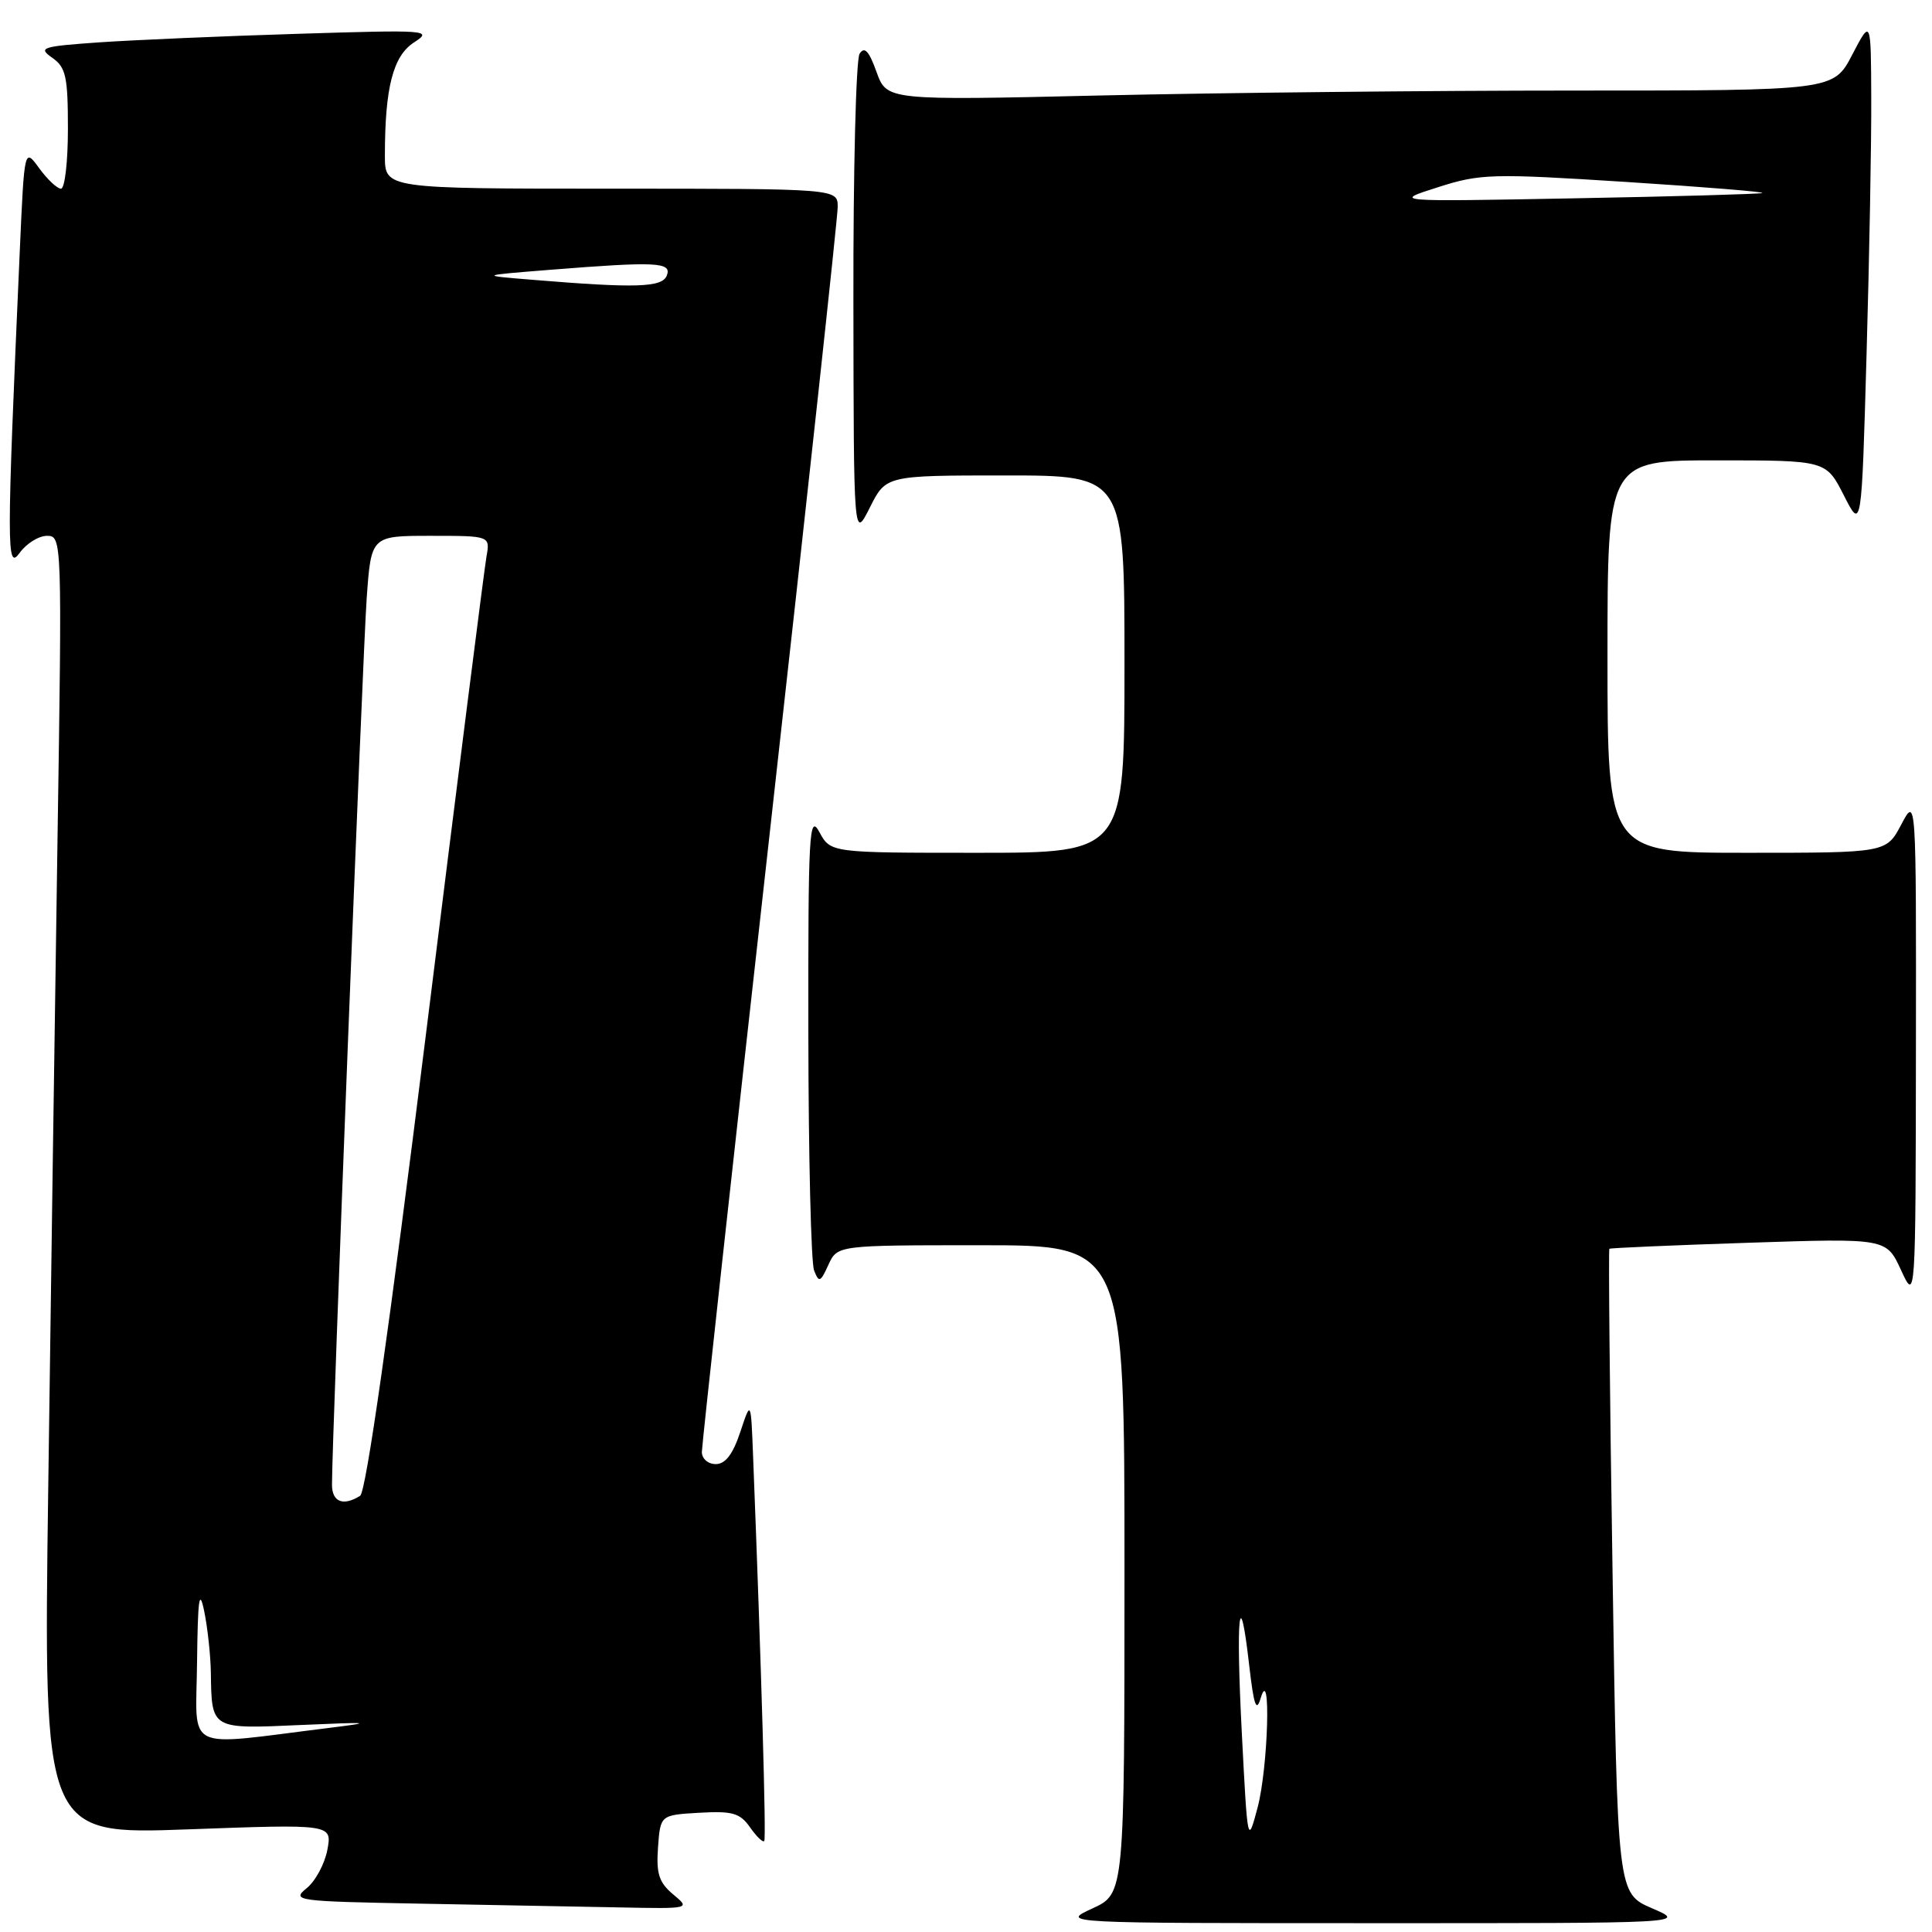 <?xml version="1.0" encoding="UTF-8" standalone="no"?>
<!DOCTYPE svg PUBLIC "-//W3C//DTD SVG 1.1//EN" "http://www.w3.org/Graphics/SVG/1.1/DTD/svg11.dtd" >
<svg xmlns="http://www.w3.org/2000/svg" xmlns:xlink="http://www.w3.org/1999/xlink" version="1.1" viewBox="0 0 256 256">
 <g >
 <path fill="currentColor"
d=" M 218.91 252.86 C 214.32 250.88 214.32 250.88 213.67 208.27 C 213.30 184.83 213.12 165.57 213.25 165.47 C 213.39 165.36 221.70 165.00 231.73 164.67 C 249.95 164.07 249.95 164.07 251.89 168.28 C 253.83 172.50 253.83 172.50 253.87 139.00 C 253.91 105.50 253.91 105.50 251.93 109.25 C 249.95 113.00 249.95 113.00 231.48 113.00 C 213.00 113.00 213.00 113.00 213.00 87.00 C 213.00 61.00 213.00 61.00 227.48 61.00 C 241.96 61.00 241.96 61.00 244.32 65.64 C 246.67 70.27 246.67 70.27 247.33 46.89 C 247.70 34.02 247.98 18.78 247.95 13.00 C 247.91 2.50 247.91 2.50 245.43 7.25 C 242.96 12.00 242.96 12.00 208.64 12.00 C 189.77 12.00 161.54 12.29 145.91 12.65 C 117.50 13.31 117.50 13.31 116.14 9.52 C 115.14 6.74 114.55 6.11 113.90 7.12 C 113.42 7.88 113.05 22.67 113.08 40.00 C 113.12 71.50 113.12 71.50 115.26 67.25 C 117.39 63.00 117.39 63.00 133.20 63.00 C 149.00 63.00 149.00 63.00 149.00 88.00 C 149.00 113.00 149.00 113.00 129.53 113.00 C 110.06 113.00 110.06 113.00 108.57 110.25 C 107.22 107.76 107.08 110.30 107.11 137.00 C 107.13 153.22 107.47 167.33 107.87 168.34 C 108.52 170.00 108.71 169.92 109.77 167.59 C 110.96 165.00 110.96 165.00 129.98 165.00 C 149.00 165.00 149.00 165.00 149.00 207.96 C 149.00 250.92 149.00 250.92 144.75 252.88 C 140.50 254.83 140.50 254.83 182.00 254.83 C 223.50 254.84 223.50 254.84 218.91 252.86 Z  M 89.19 251.01 C 87.32 249.44 86.94 248.28 87.19 244.79 C 87.50 240.50 87.50 240.50 92.66 240.20 C 97.06 239.95 98.05 240.23 99.39 242.14 C 100.25 243.37 101.10 244.18 101.27 243.94 C 101.54 243.57 100.89 221.07 99.79 193.00 C 99.50 185.50 99.50 185.50 98.09 189.75 C 97.11 192.70 96.12 194.00 94.84 194.00 C 93.82 194.00 93.00 193.29 93.00 192.40 C 93.00 191.53 97.05 154.60 102.00 110.33 C 106.95 66.07 111.00 28.77 111.00 27.43 C 111.00 25.00 111.00 25.00 81.00 25.00 C 51.00 25.00 51.00 25.00 51.00 20.64 C 51.00 11.61 52.08 7.42 54.86 5.62 C 57.39 3.99 56.72 3.94 39.50 4.48 C 29.60 4.78 17.75 5.30 13.17 5.61 C 5.50 6.15 5.00 6.31 6.92 7.65 C 8.73 8.92 9.00 10.14 9.00 17.06 C 9.00 21.43 8.59 25.00 8.08 25.00 C 7.58 25.00 6.28 23.78 5.20 22.30 C 3.23 19.59 3.23 19.59 2.63 33.05 C 0.86 73.05 0.86 75.67 2.61 73.25 C 3.51 72.01 5.14 71.00 6.24 71.00 C 8.21 71.00 8.23 71.49 7.62 111.25 C 7.28 133.39 6.73 172.11 6.39 197.30 C 5.76 243.10 5.76 243.10 24.89 242.40 C 44.01 241.70 44.01 241.70 43.38 245.10 C 43.03 246.97 41.79 249.27 40.62 250.21 C 38.60 251.85 39.27 251.94 55.50 252.24 C 64.85 252.41 76.78 252.64 82.00 252.74 C 91.50 252.93 91.50 252.93 89.19 251.01 Z  M 164.55 229.69 C 163.74 213.98 164.24 209.39 165.53 220.70 C 166.14 226.00 166.47 226.95 167.05 225.00 C 168.44 220.37 168.04 234.20 166.64 239.50 C 165.32 244.47 165.31 244.42 164.55 229.69 Z  M 190.50 24.82 C 196.14 23.01 197.63 22.97 215.50 24.11 C 225.95 24.78 234.05 25.44 233.50 25.58 C 232.95 25.72 221.70 26.04 208.50 26.28 C 184.50 26.73 184.50 26.73 190.50 24.82 Z  M 26.11 220.26 C 26.21 211.81 26.41 210.36 27.06 213.50 C 27.51 215.70 27.91 219.38 27.94 221.67 C 28.05 229.18 27.93 229.11 39.87 228.57 C 49.21 228.16 49.65 228.21 43.50 228.97 C 24.05 231.37 25.99 232.34 26.11 220.26 Z  M 43.99 196.75 C 43.97 191.11 48.06 86.59 48.59 79.25 C 49.18 71.00 49.18 71.00 57.06 71.00 C 64.95 71.00 64.95 71.00 64.46 73.75 C 64.19 75.26 60.58 103.71 56.45 136.96 C 51.60 175.94 48.50 197.70 47.72 198.20 C 45.49 199.61 44.00 199.03 43.99 196.75 Z  M 70.50 37.07 C 63.50 36.50 63.50 36.50 72.90 35.75 C 86.98 34.63 89.04 34.73 88.36 36.50 C 87.75 38.10 84.32 38.21 70.50 37.07 Z "/>
</g>
</svg>